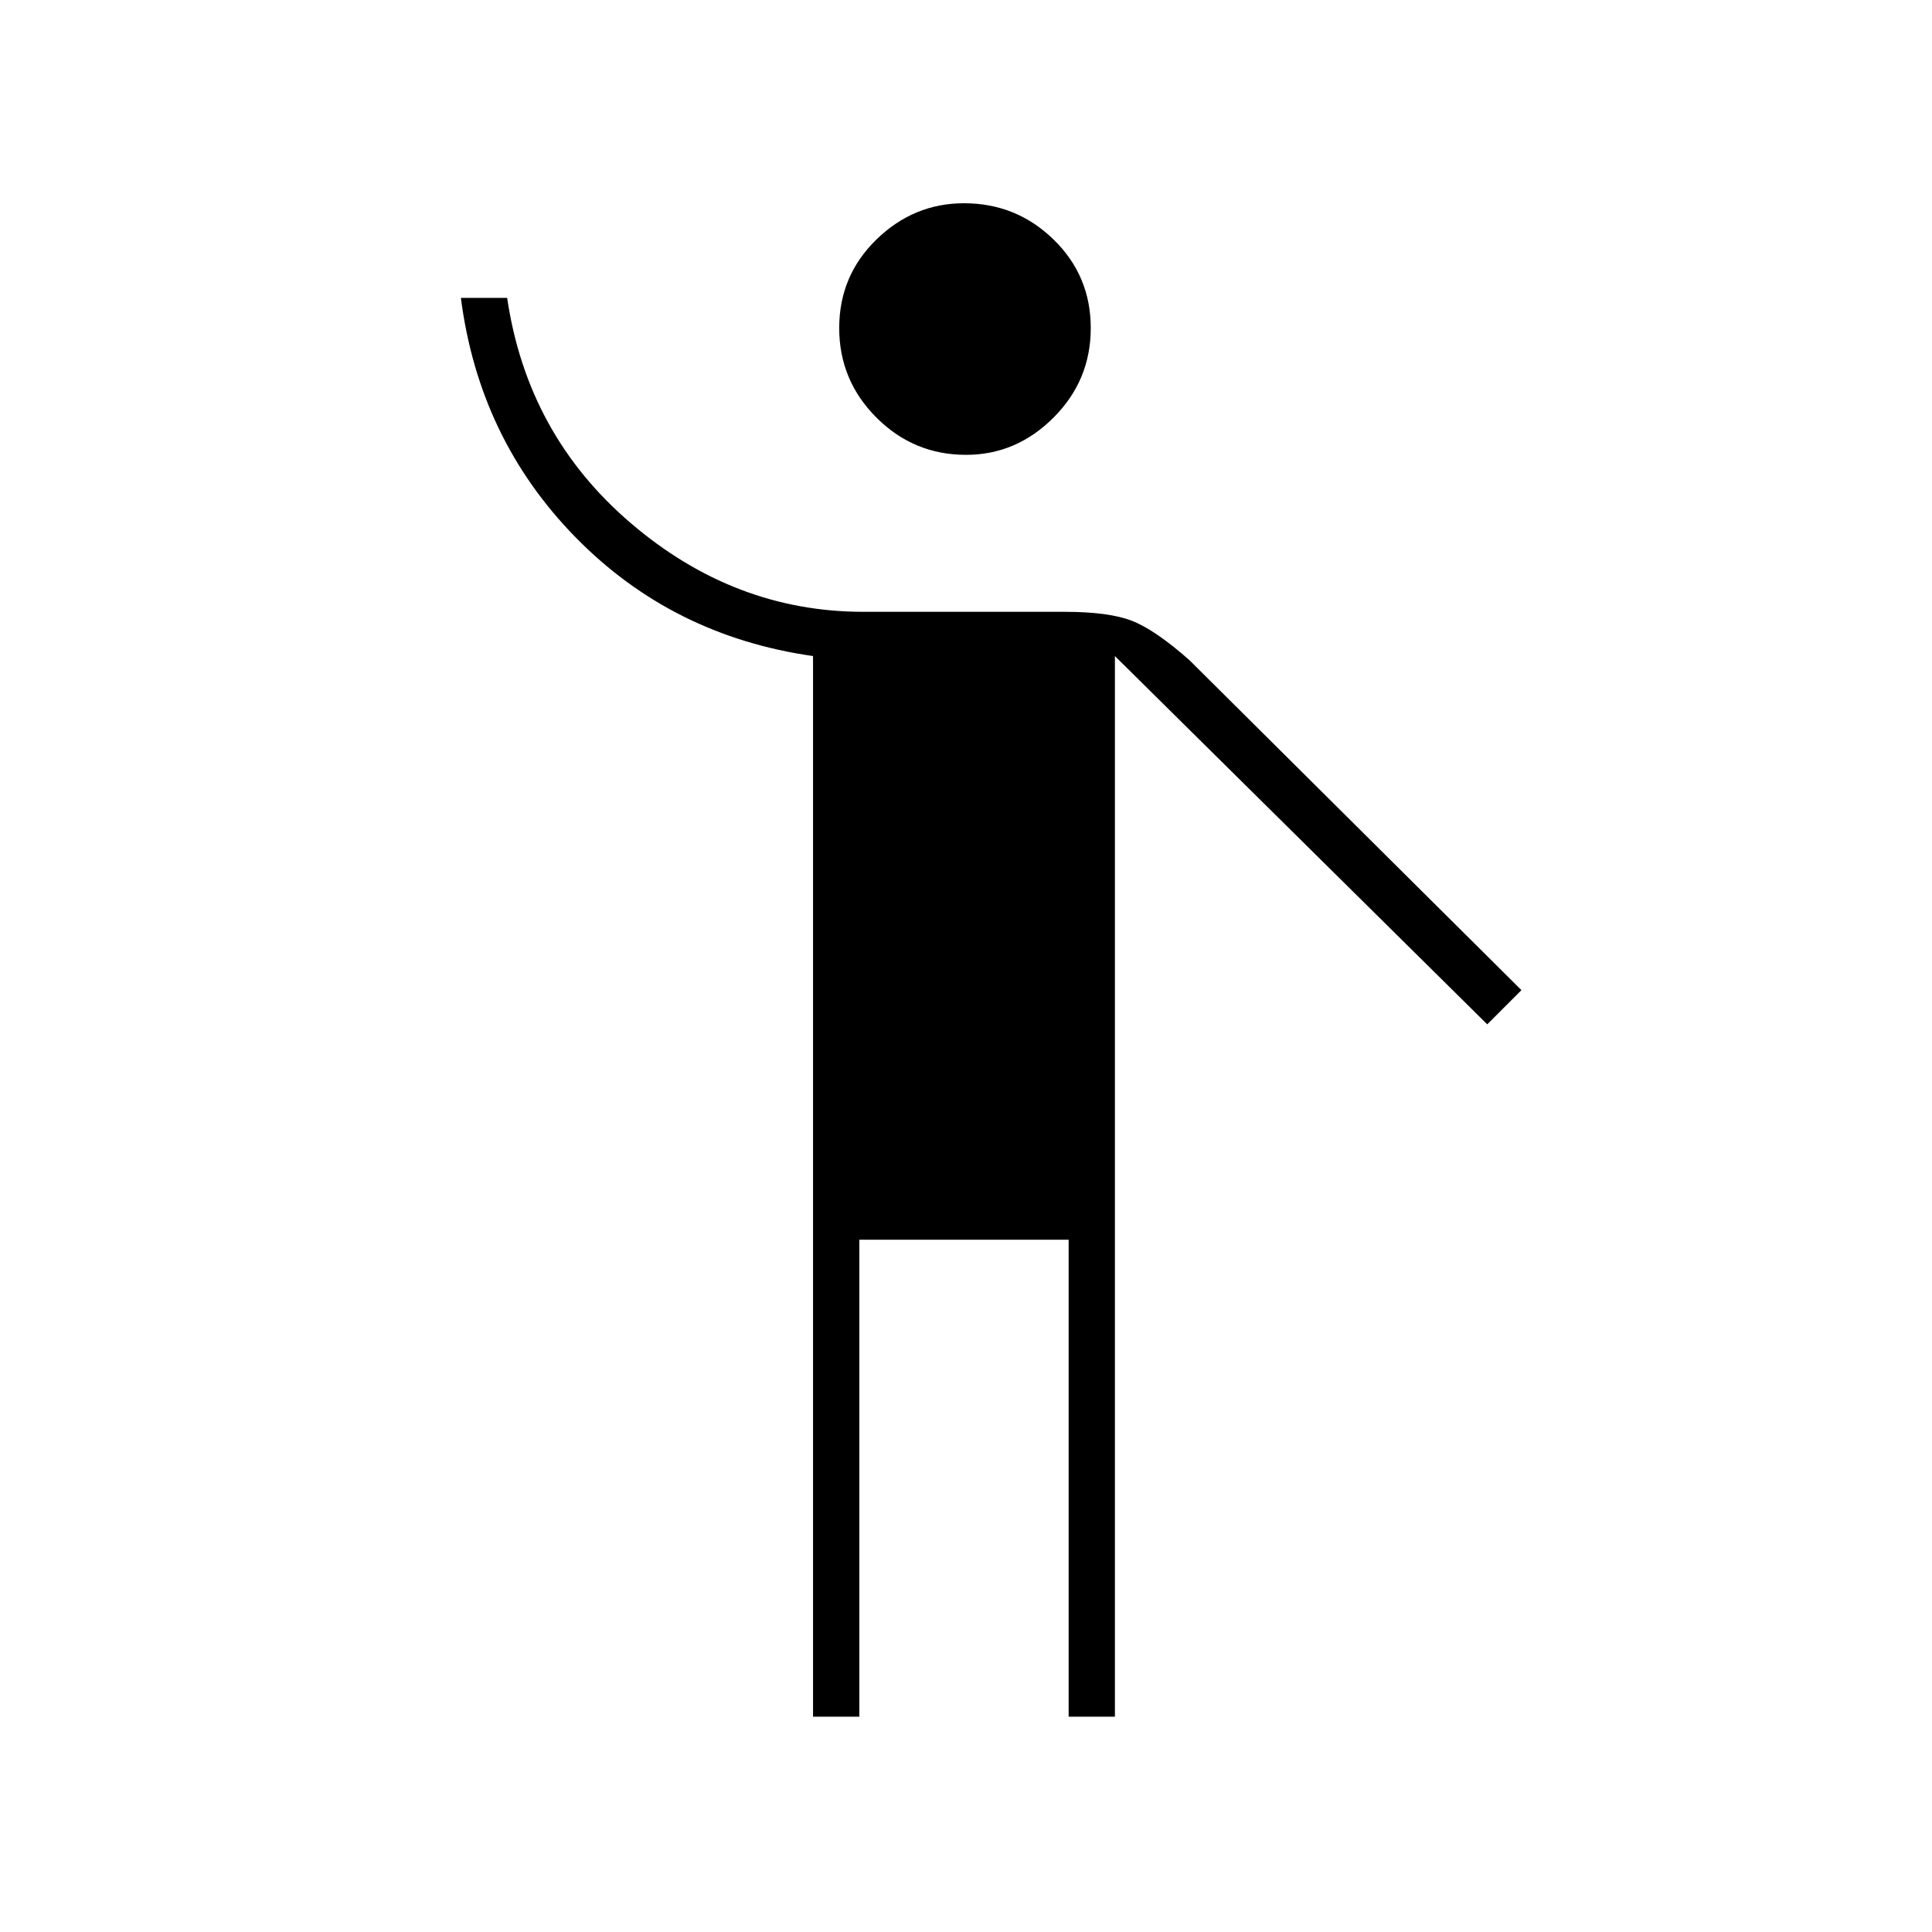 <svg xmlns="http://www.w3.org/2000/svg" height="40" width="40"><path d="M20 9.417Q18.917 9.417 18.146 8.646Q17.375 7.875 17.375 6.792Q17.375 5.708 18.146 4.958Q18.917 4.208 19.958 4.208Q21.042 4.208 21.812 4.958Q22.583 5.708 22.583 6.792Q22.583 7.875 21.812 8.646Q21.042 9.417 20 9.417ZM16.833 35.542V13.583Q13.917 13.167 11.917 11.125Q9.917 9.083 9.542 6.167H10.5Q10.917 9 13.062 10.833Q15.208 12.667 17.875 12.667H22.042Q22.958 12.667 23.438 12.854Q23.917 13.042 24.625 13.667L31.5 20.5L30.792 21.208L23.083 13.583V35.542H22.125V25.667H17.792V35.542Z"/></svg>